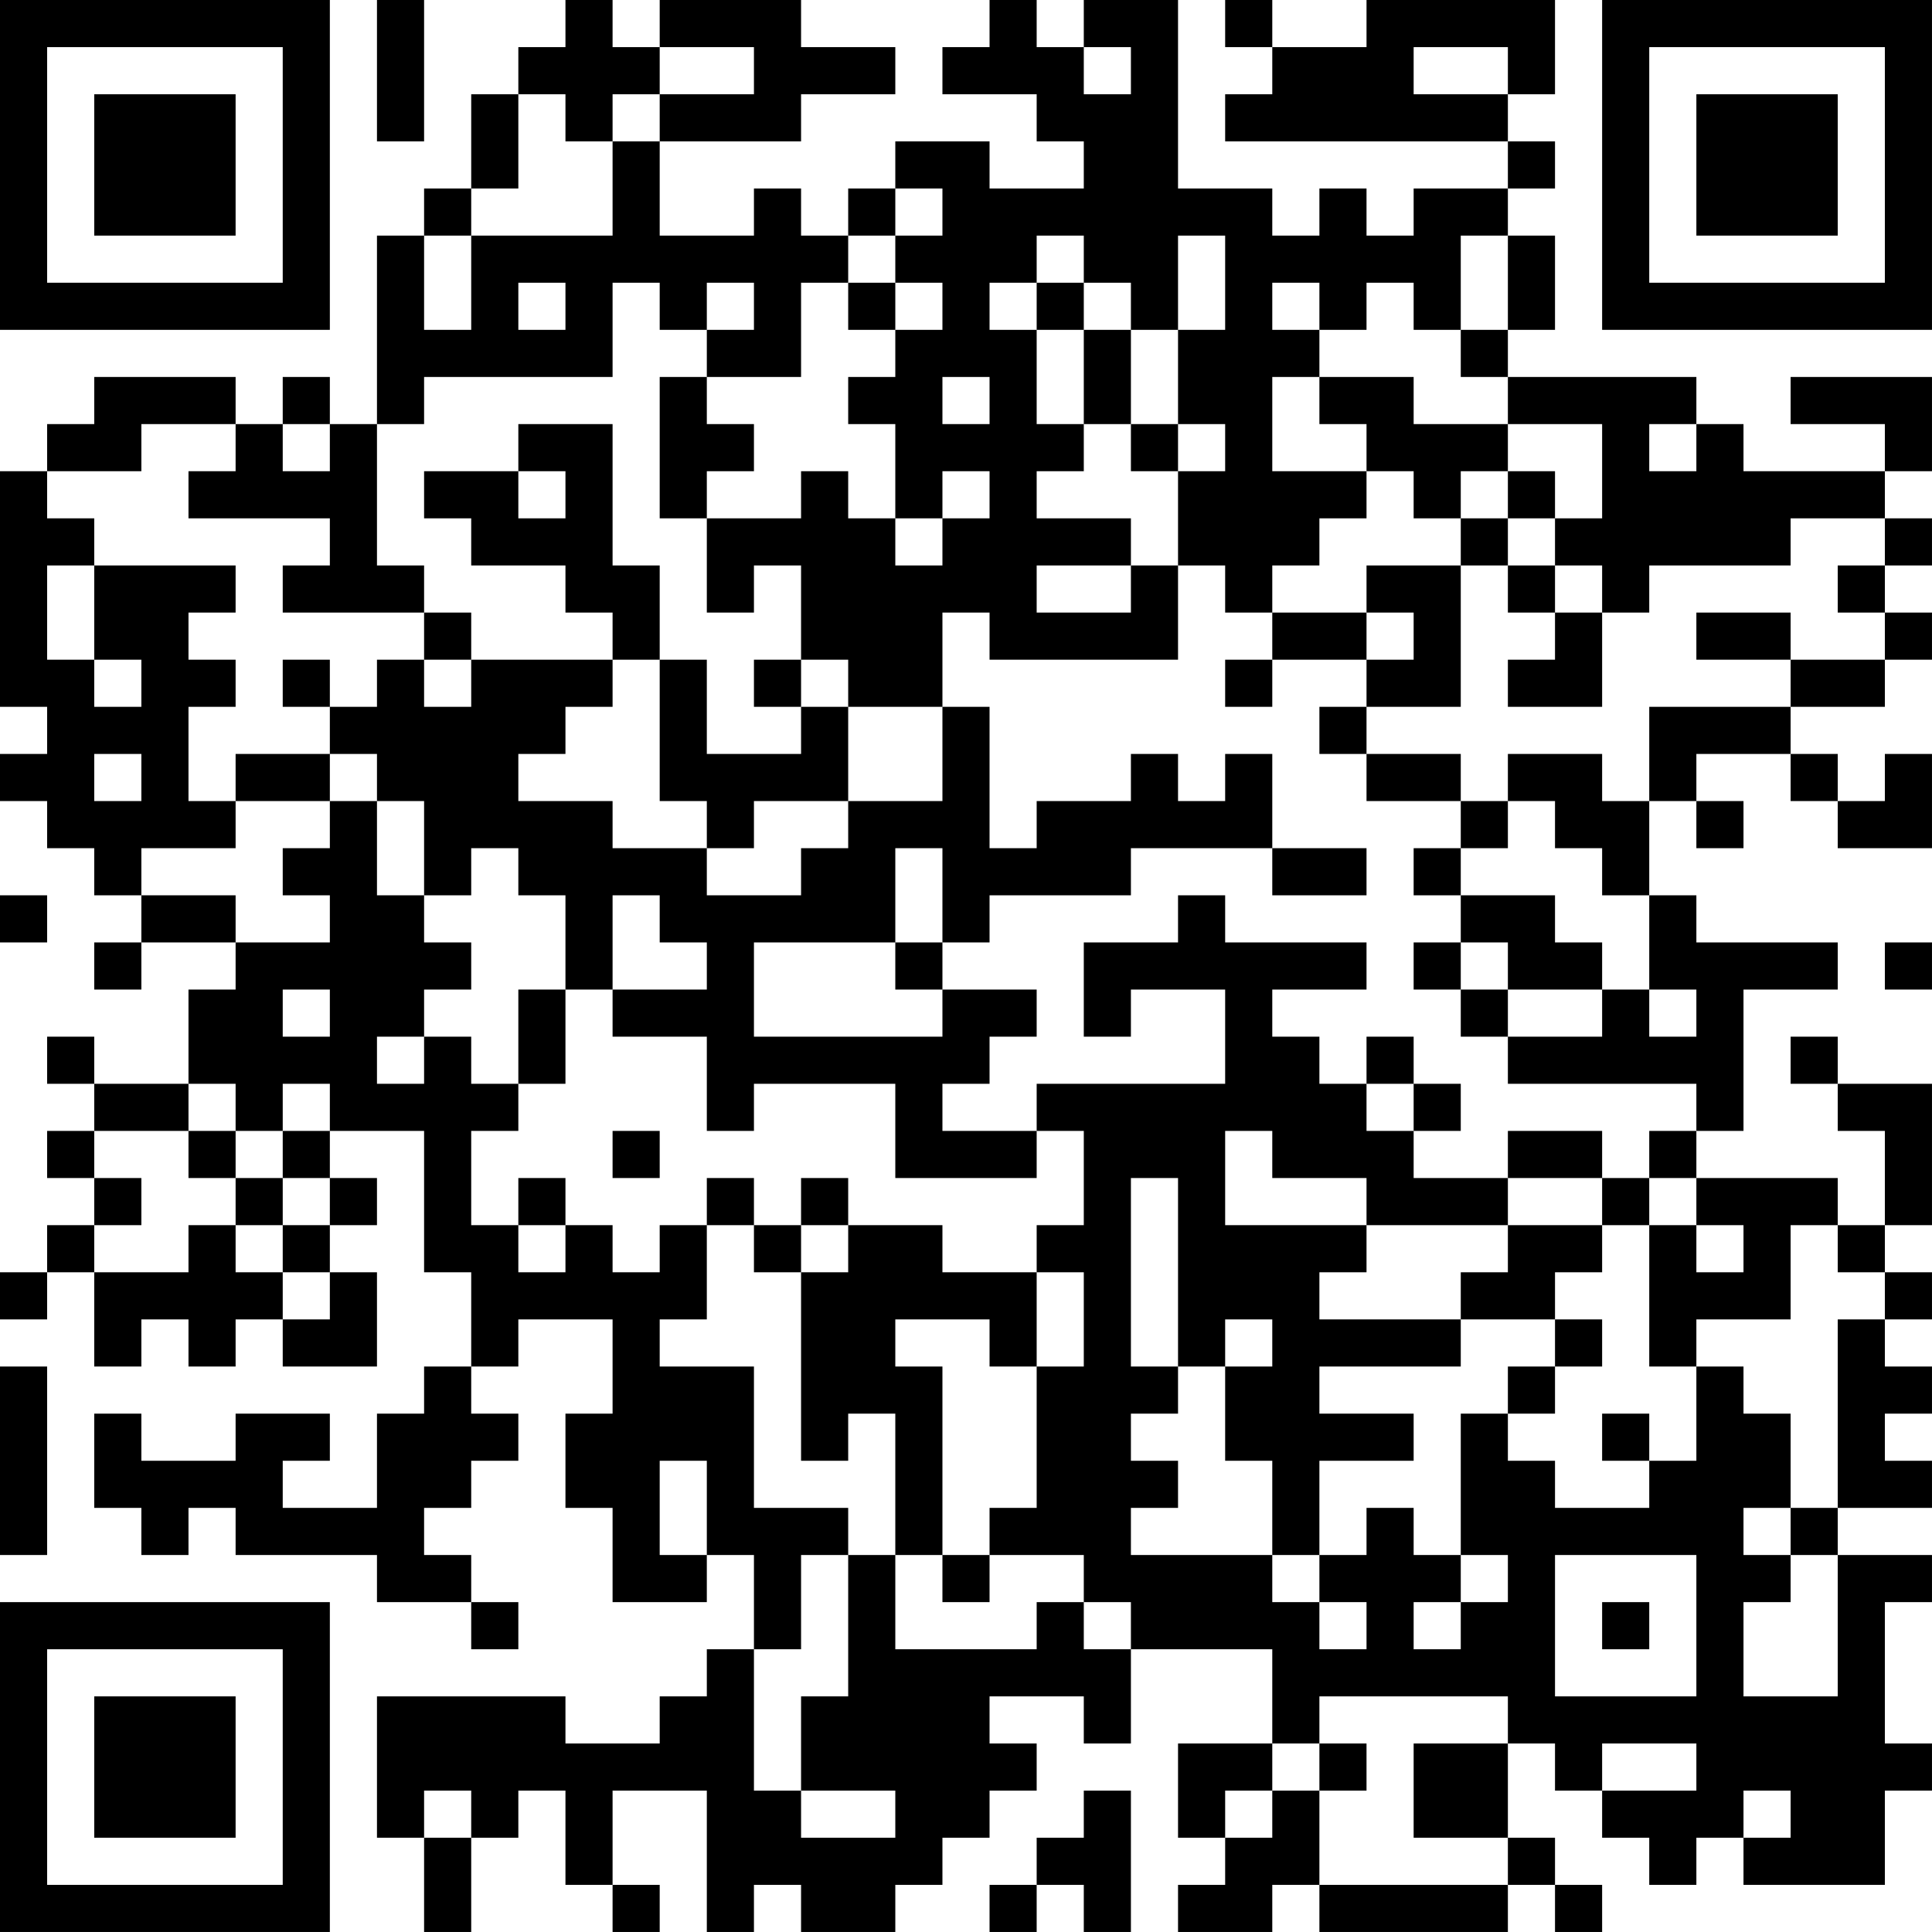 <?xml version="1.0" encoding="UTF-8"?>
<svg xmlns="http://www.w3.org/2000/svg" version="1.1" width="200" height="200" viewBox="0 0 200 200"><rect x="0" y="0" width="200" height="200" fill="#ffffff"/><g transform="scale(4.878)"><g transform="translate(0,0)"><path fill-rule="evenodd" d="M8 0L8 3L9 3L9 0ZM12 0L12 1L11 1L11 2L10 2L10 4L9 4L9 5L8 5L8 9L7 9L7 8L6 8L6 9L5 9L5 8L2 8L2 9L1 9L1 10L0 10L0 15L1 15L1 16L0 16L0 17L1 17L1 18L2 18L2 19L3 19L3 20L2 20L2 21L3 21L3 20L5 20L5 21L4 21L4 23L2 23L2 22L1 22L1 23L2 23L2 24L1 24L1 25L2 25L2 26L1 26L1 27L0 27L0 28L1 28L1 27L2 27L2 29L3 29L3 28L4 28L4 29L5 29L5 28L6 28L6 29L8 29L8 27L7 27L7 26L8 26L8 25L7 25L7 24L9 24L9 27L10 27L10 29L9 29L9 30L8 30L8 32L6 32L6 31L7 31L7 30L5 30L5 31L3 31L3 30L2 30L2 32L3 32L3 33L4 33L4 32L5 32L5 33L8 33L8 34L10 34L10 35L11 35L11 34L10 34L10 33L9 33L9 32L10 32L10 31L11 31L11 30L10 30L10 29L11 29L11 28L13 28L13 30L12 30L12 32L13 32L13 34L15 34L15 33L16 33L16 35L15 35L15 36L14 36L14 37L12 37L12 36L8 36L8 39L9 39L9 41L10 41L10 39L11 39L11 38L12 38L12 40L13 40L13 41L14 41L14 40L13 40L13 38L15 38L15 41L16 41L16 40L17 40L17 41L19 41L19 40L20 40L20 39L21 39L21 38L22 38L22 37L21 37L21 36L23 36L23 37L24 37L24 35L27 35L27 37L25 37L25 39L26 39L26 40L25 40L25 41L27 41L27 40L28 40L28 41L32 41L32 40L33 40L33 41L34 41L34 40L33 40L33 39L32 39L32 37L33 37L33 38L34 38L34 39L35 39L35 40L36 40L36 39L37 39L37 40L40 40L40 38L41 38L41 37L40 37L40 34L41 34L41 33L39 33L39 32L41 32L41 31L40 31L40 30L41 30L41 29L40 29L40 28L41 28L41 27L40 27L40 26L41 26L41 23L39 23L39 22L38 22L38 23L39 23L39 24L40 24L40 26L39 26L39 25L36 25L36 24L37 24L37 21L39 21L39 20L36 20L36 19L35 19L35 17L36 17L36 18L37 18L37 17L36 17L36 16L38 16L38 17L39 17L39 18L41 18L41 16L40 16L40 17L39 17L39 16L38 16L38 15L40 15L40 14L41 14L41 13L40 13L40 12L41 12L41 11L40 11L40 10L41 10L41 8L38 8L38 9L40 9L40 10L37 10L37 9L36 9L36 8L32 8L32 7L33 7L33 5L32 5L32 4L33 4L33 3L32 3L32 2L33 2L33 0L29 0L29 1L27 1L27 0L26 0L26 1L27 1L27 2L26 2L26 3L32 3L32 4L30 4L30 5L29 5L29 4L28 4L28 5L27 5L27 4L25 4L25 0L23 0L23 1L22 1L22 0L21 0L21 1L20 1L20 2L22 2L22 3L23 3L23 4L21 4L21 3L19 3L19 4L18 4L18 5L17 5L17 4L16 4L16 5L14 5L14 3L17 3L17 2L19 2L19 1L17 1L17 0L14 0L14 1L13 1L13 0ZM14 1L14 2L13 2L13 3L12 3L12 2L11 2L11 4L10 4L10 5L9 5L9 7L10 7L10 5L13 5L13 3L14 3L14 2L16 2L16 1ZM23 1L23 2L24 2L24 1ZM30 1L30 2L32 2L32 1ZM19 4L19 5L18 5L18 6L17 6L17 8L15 8L15 7L16 7L16 6L15 6L15 7L14 7L14 6L13 6L13 8L9 8L9 9L8 9L8 12L9 12L9 13L6 13L6 12L7 12L7 11L4 11L4 10L5 10L5 9L3 9L3 10L1 10L1 11L2 11L2 12L1 12L1 14L2 14L2 15L3 15L3 14L2 14L2 12L5 12L5 13L4 13L4 14L5 14L5 15L4 15L4 17L5 17L5 18L3 18L3 19L5 19L5 20L7 20L7 19L6 19L6 18L7 18L7 17L8 17L8 19L9 19L9 20L10 20L10 21L9 21L9 22L8 22L8 23L9 23L9 22L10 22L10 23L11 23L11 24L10 24L10 26L11 26L11 27L12 27L12 26L13 26L13 27L14 27L14 26L15 26L15 28L14 28L14 29L16 29L16 32L18 32L18 33L17 33L17 35L16 35L16 38L17 38L17 39L19 39L19 38L17 38L17 36L18 36L18 33L19 33L19 35L22 35L22 34L23 34L23 35L24 35L24 34L23 34L23 33L21 33L21 32L22 32L22 29L23 29L23 27L22 27L22 26L23 26L23 24L22 24L22 23L26 23L26 21L24 21L24 22L23 22L23 20L25 20L25 19L26 19L26 20L29 20L29 21L27 21L27 22L28 22L28 23L29 23L29 24L30 24L30 25L32 25L32 26L29 26L29 25L27 25L27 24L26 24L26 26L29 26L29 27L28 27L28 28L31 28L31 29L28 29L28 30L30 30L30 31L28 31L28 33L27 33L27 31L26 31L26 29L27 29L27 28L26 28L26 29L25 29L25 25L24 25L24 29L25 29L25 30L24 30L24 31L25 31L25 32L24 32L24 33L27 33L27 34L28 34L28 35L29 35L29 34L28 34L28 33L29 33L29 32L30 32L30 33L31 33L31 34L30 34L30 35L31 35L31 34L32 34L32 33L31 33L31 30L32 30L32 31L33 31L33 32L35 32L35 31L36 31L36 29L37 29L37 30L38 30L38 32L37 32L37 33L38 33L38 34L37 34L37 36L39 36L39 33L38 33L38 32L39 32L39 28L40 28L40 27L39 27L39 26L38 26L38 28L36 28L36 29L35 29L35 26L36 26L36 27L37 27L37 26L36 26L36 25L35 25L35 24L36 24L36 23L32 23L32 22L34 22L34 21L35 21L35 22L36 22L36 21L35 21L35 19L34 19L34 18L33 18L33 17L32 17L32 16L34 16L34 17L35 17L35 15L38 15L38 14L40 14L40 13L39 13L39 12L40 12L40 11L38 11L38 12L35 12L35 13L34 13L34 12L33 12L33 11L34 11L34 9L32 9L32 8L31 8L31 7L32 7L32 5L31 5L31 7L30 7L30 6L29 6L29 7L28 7L28 6L27 6L27 7L28 7L28 8L27 8L27 10L29 10L29 11L28 11L28 12L27 12L27 13L26 13L26 12L25 12L25 10L26 10L26 9L25 9L25 7L26 7L26 5L25 5L25 7L24 7L24 6L23 6L23 5L22 5L22 6L21 6L21 7L22 7L22 9L23 9L23 10L22 10L22 11L24 11L24 12L22 12L22 13L24 13L24 12L25 12L25 14L21 14L21 13L20 13L20 15L18 15L18 14L17 14L17 12L16 12L16 13L15 13L15 11L17 11L17 10L18 10L18 11L19 11L19 12L20 12L20 11L21 11L21 10L20 10L20 11L19 11L19 9L18 9L18 8L19 8L19 7L20 7L20 6L19 6L19 5L20 5L20 4ZM11 6L11 7L12 7L12 6ZM18 6L18 7L19 7L19 6ZM22 6L22 7L23 7L23 9L24 9L24 10L25 10L25 9L24 9L24 7L23 7L23 6ZM14 8L14 11L15 11L15 10L16 10L16 9L15 9L15 8ZM20 8L20 9L21 9L21 8ZM28 8L28 9L29 9L29 10L30 10L30 11L31 11L31 12L29 12L29 13L27 13L27 14L26 14L26 15L27 15L27 14L29 14L29 15L28 15L28 16L29 16L29 17L31 17L31 18L30 18L30 19L31 19L31 20L30 20L30 21L31 21L31 22L32 22L32 21L34 21L34 20L33 20L33 19L31 19L31 18L32 18L32 17L31 17L31 16L29 16L29 15L31 15L31 12L32 12L32 13L33 13L33 14L32 14L32 15L34 15L34 13L33 13L33 12L32 12L32 11L33 11L33 10L32 10L32 9L30 9L30 8ZM6 9L6 10L7 10L7 9ZM11 9L11 10L9 10L9 11L10 11L10 12L12 12L12 13L13 13L13 14L10 14L10 13L9 13L9 14L8 14L8 15L7 15L7 14L6 14L6 15L7 15L7 16L5 16L5 17L7 17L7 16L8 16L8 17L9 17L9 19L10 19L10 18L11 18L11 19L12 19L12 21L11 21L11 23L12 23L12 21L13 21L13 22L15 22L15 24L16 24L16 23L19 23L19 25L22 25L22 24L20 24L20 23L21 23L21 22L22 22L22 21L20 21L20 20L21 20L21 19L24 19L24 18L27 18L27 19L29 19L29 18L27 18L27 16L26 16L26 17L25 17L25 16L24 16L24 17L22 17L22 18L21 18L21 15L20 15L20 17L18 17L18 15L17 15L17 14L16 14L16 15L17 15L17 16L15 16L15 14L14 14L14 12L13 12L13 9ZM35 9L35 10L36 10L36 9ZM11 10L11 11L12 11L12 10ZM31 10L31 11L32 11L32 10ZM29 13L29 14L30 14L30 13ZM36 13L36 14L38 14L38 13ZM9 14L9 15L10 15L10 14ZM13 14L13 15L12 15L12 16L11 16L11 17L13 17L13 18L15 18L15 19L17 19L17 18L18 18L18 17L16 17L16 18L15 18L15 17L14 17L14 14ZM2 16L2 17L3 17L3 16ZM19 18L19 20L16 20L16 22L20 22L20 21L19 21L19 20L20 20L20 18ZM0 19L0 20L1 20L1 19ZM13 19L13 21L15 21L15 20L14 20L14 19ZM31 20L31 21L32 21L32 20ZM40 20L40 21L41 21L41 20ZM6 21L6 22L7 22L7 21ZM29 22L29 23L30 23L30 24L31 24L31 23L30 23L30 22ZM4 23L4 24L2 24L2 25L3 25L3 26L2 26L2 27L4 27L4 26L5 26L5 27L6 27L6 28L7 28L7 27L6 27L6 26L7 26L7 25L6 25L6 24L7 24L7 23L6 23L6 24L5 24L5 23ZM4 24L4 25L5 25L5 26L6 26L6 25L5 25L5 24ZM13 24L13 25L14 25L14 24ZM32 24L32 25L34 25L34 26L32 26L32 27L31 27L31 28L33 28L33 29L32 29L32 30L33 30L33 29L34 29L34 28L33 28L33 27L34 27L34 26L35 26L35 25L34 25L34 24ZM11 25L11 26L12 26L12 25ZM15 25L15 26L16 26L16 27L17 27L17 31L18 31L18 30L19 30L19 33L20 33L20 34L21 34L21 33L20 33L20 29L19 29L19 28L21 28L21 29L22 29L22 27L20 27L20 26L18 26L18 25L17 25L17 26L16 26L16 25ZM17 26L17 27L18 27L18 26ZM0 29L0 33L1 33L1 29ZM34 30L34 31L35 31L35 30ZM14 31L14 33L15 33L15 31ZM33 33L33 36L36 36L36 33ZM34 34L34 35L35 35L35 34ZM28 36L28 37L27 37L27 38L26 38L26 39L27 39L27 38L28 38L28 40L32 40L32 39L30 39L30 37L32 37L32 36ZM28 37L28 38L29 38L29 37ZM34 37L34 38L36 38L36 37ZM9 38L9 39L10 39L10 38ZM23 38L23 39L22 39L22 40L21 40L21 41L22 41L22 40L23 40L23 41L24 41L24 38ZM37 38L37 39L38 39L38 38ZM0 0L0 7L7 7L7 0ZM1 1L1 6L6 6L6 1ZM2 2L2 5L5 5L5 2ZM34 0L34 7L41 7L41 0ZM35 1L35 6L40 6L40 1ZM36 2L36 5L39 5L39 2ZM0 34L0 41L7 41L7 34ZM1 35L1 40L6 40L6 35ZM2 36L2 39L5 39L5 36Z" fill="#000000"/></g></g></svg>
